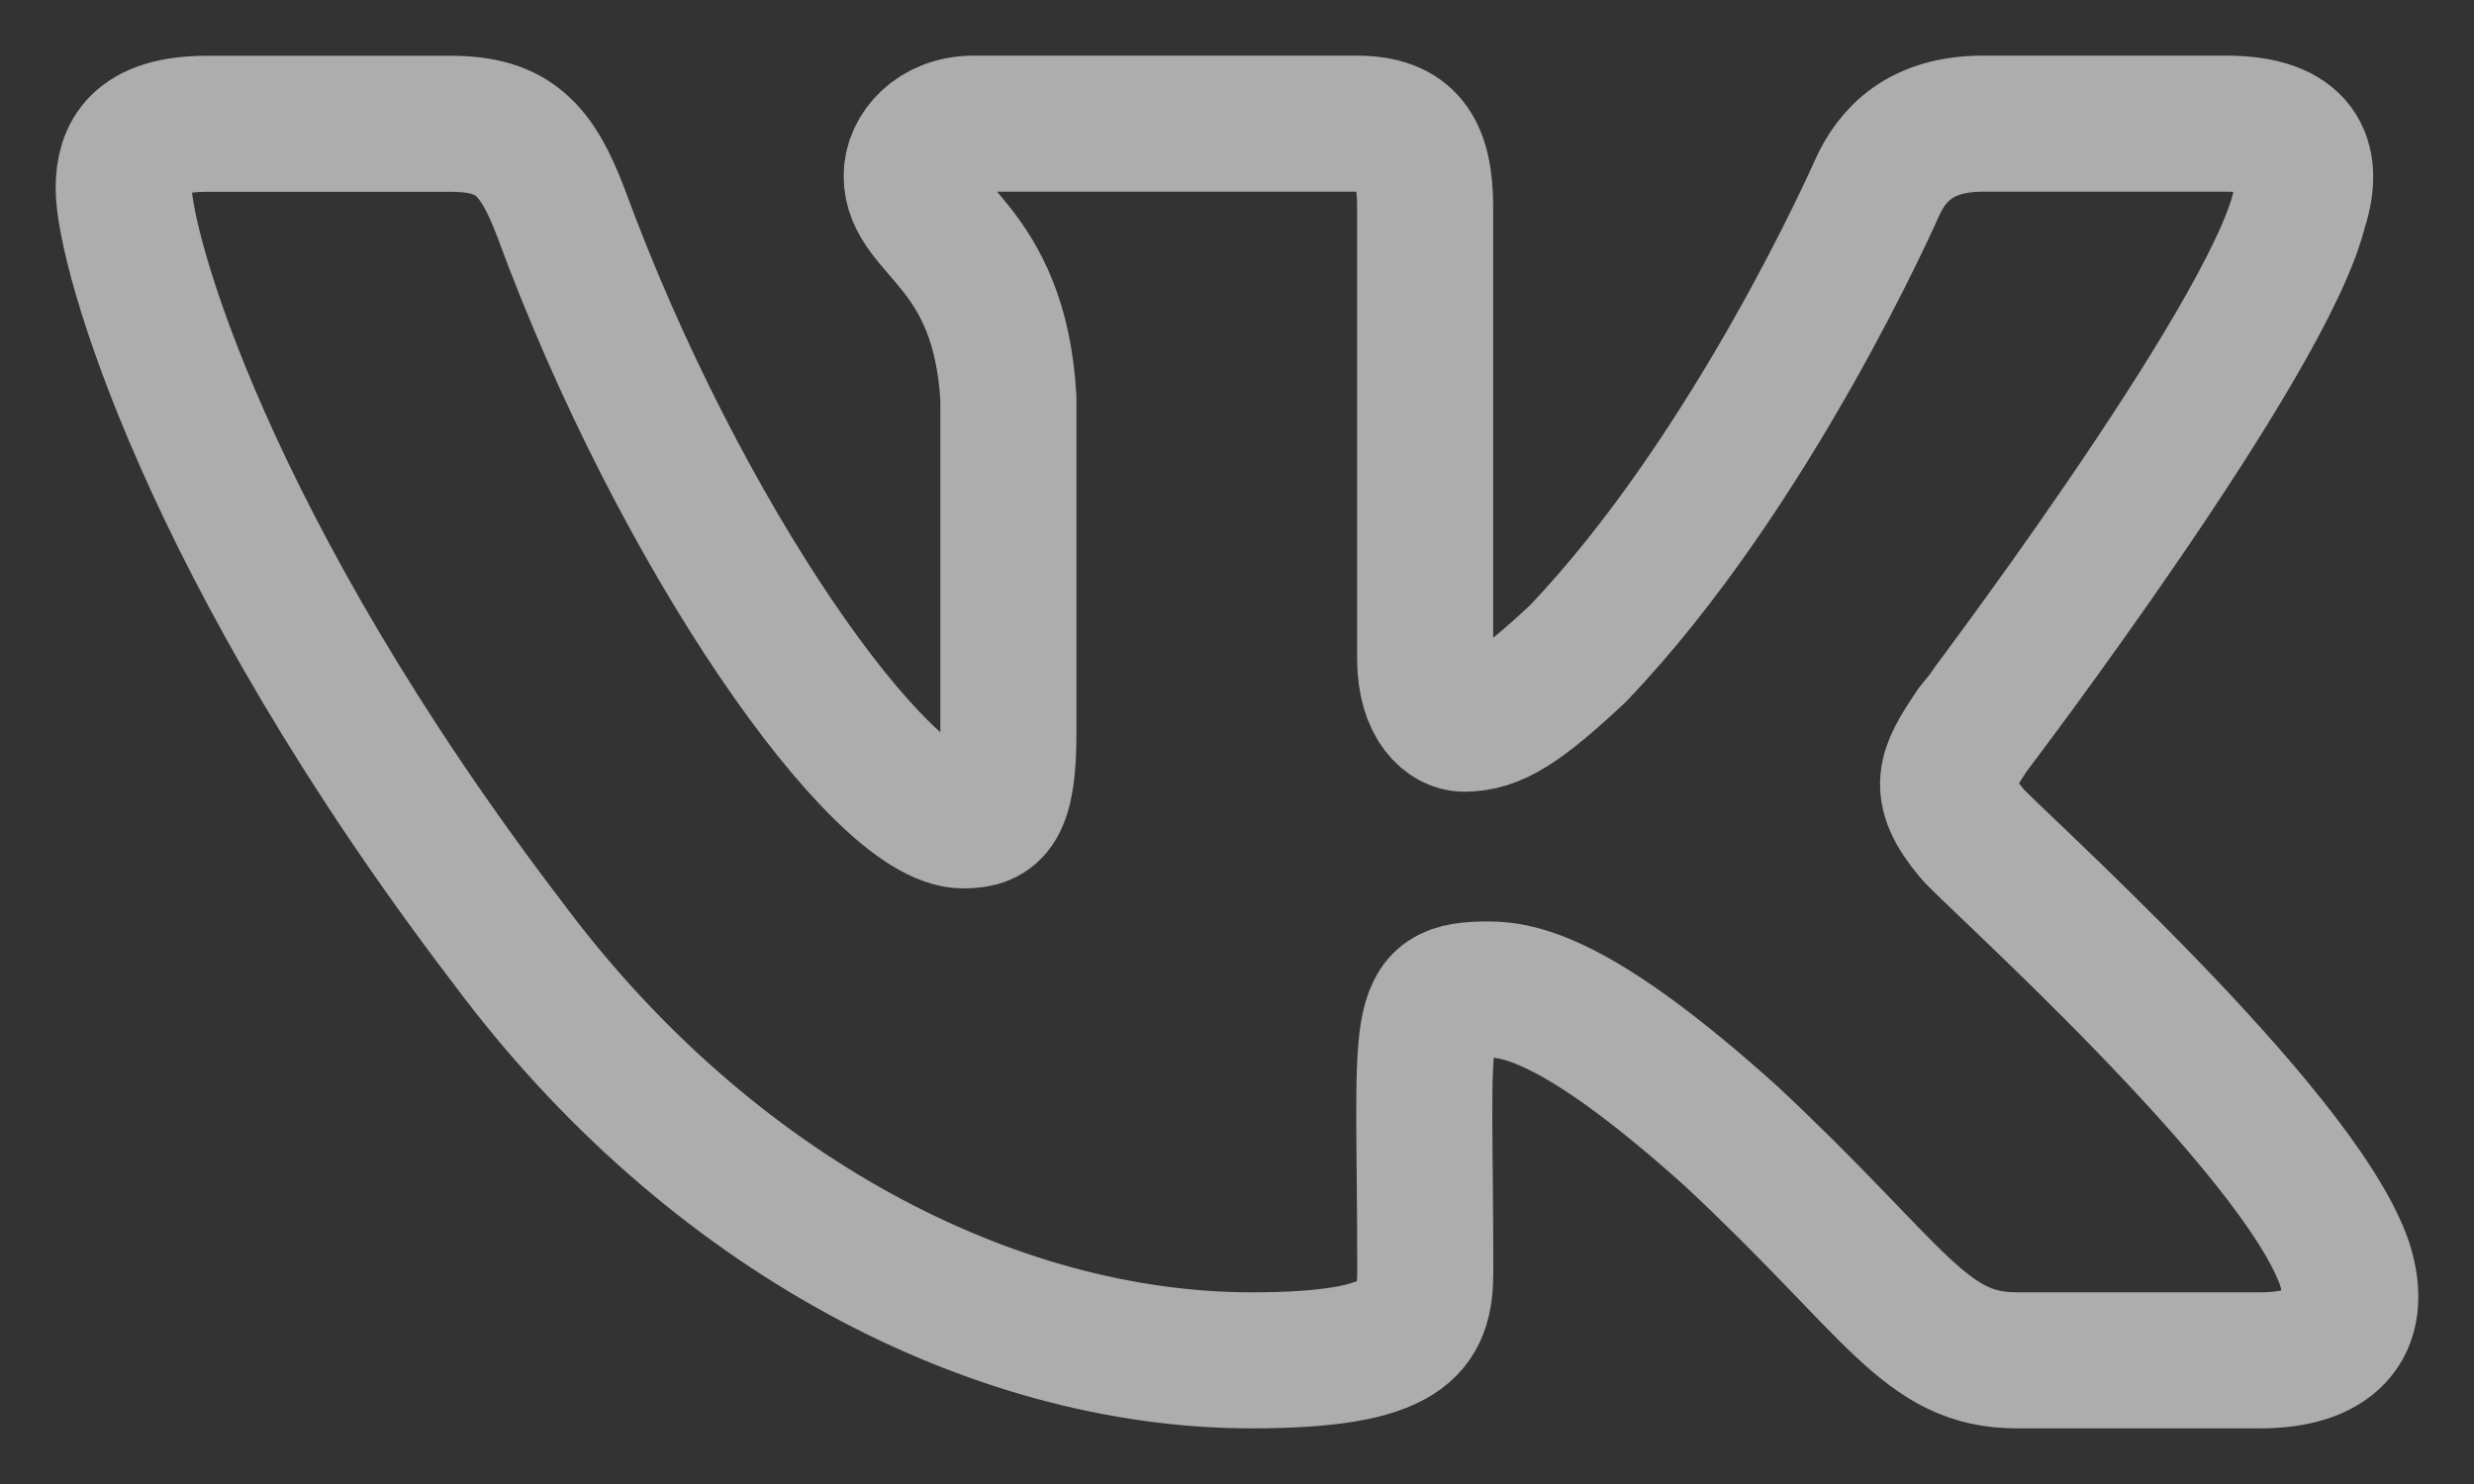 <svg class="logo" width="20" height="12" viewBox="0 0 20 12" fill="none" xmlns="http://www.w3.org/2000/svg">
<rect x="0" y="0" width="20" height="12" fill="#333333" stroke="none"/>
<path opacity="0.6" d="M15.937 6.734C15.646 6.384 15.729 6.229 15.937 5.916C15.941 5.912 18.343 2.751 18.59 1.679L18.592 1.678C18.715 1.287 18.592 1 17.997 1H16.029C15.528 1 15.297 1.246 15.173 1.522C15.173 1.522 14.171 3.806 12.754 5.287C12.296 5.715 12.085 5.852 11.835 5.852C11.712 5.852 11.521 5.715 11.521 5.324V1.678C11.521 1.209 11.38 1 10.966 1H7.871C7.557 1 7.37 1.219 7.37 1.422C7.37 1.866 8.079 1.969 8.152 3.219V5.931C8.152 6.525 8.039 6.634 7.788 6.634C7.119 6.634 5.495 4.341 4.533 1.716C4.338 1.206 4.149 1.001 3.644 1.001H1.675C1.113 1.001 1 1.247 1 1.523C1 2.01 1.669 4.432 4.111 7.632C5.739 9.816 8.031 11 10.116 11C11.369 11 11.522 10.737 11.522 10.285C11.522 8.198 11.409 8.001 12.037 8.001C12.328 8.001 12.829 8.138 13.999 9.191C15.336 10.441 15.556 11 16.304 11H18.272C18.833 11 19.118 10.737 18.954 10.219C18.58 9.128 16.051 6.884 15.937 6.734V6.734Z" stroke="white" stroke-width="1.1"/>
</svg>
